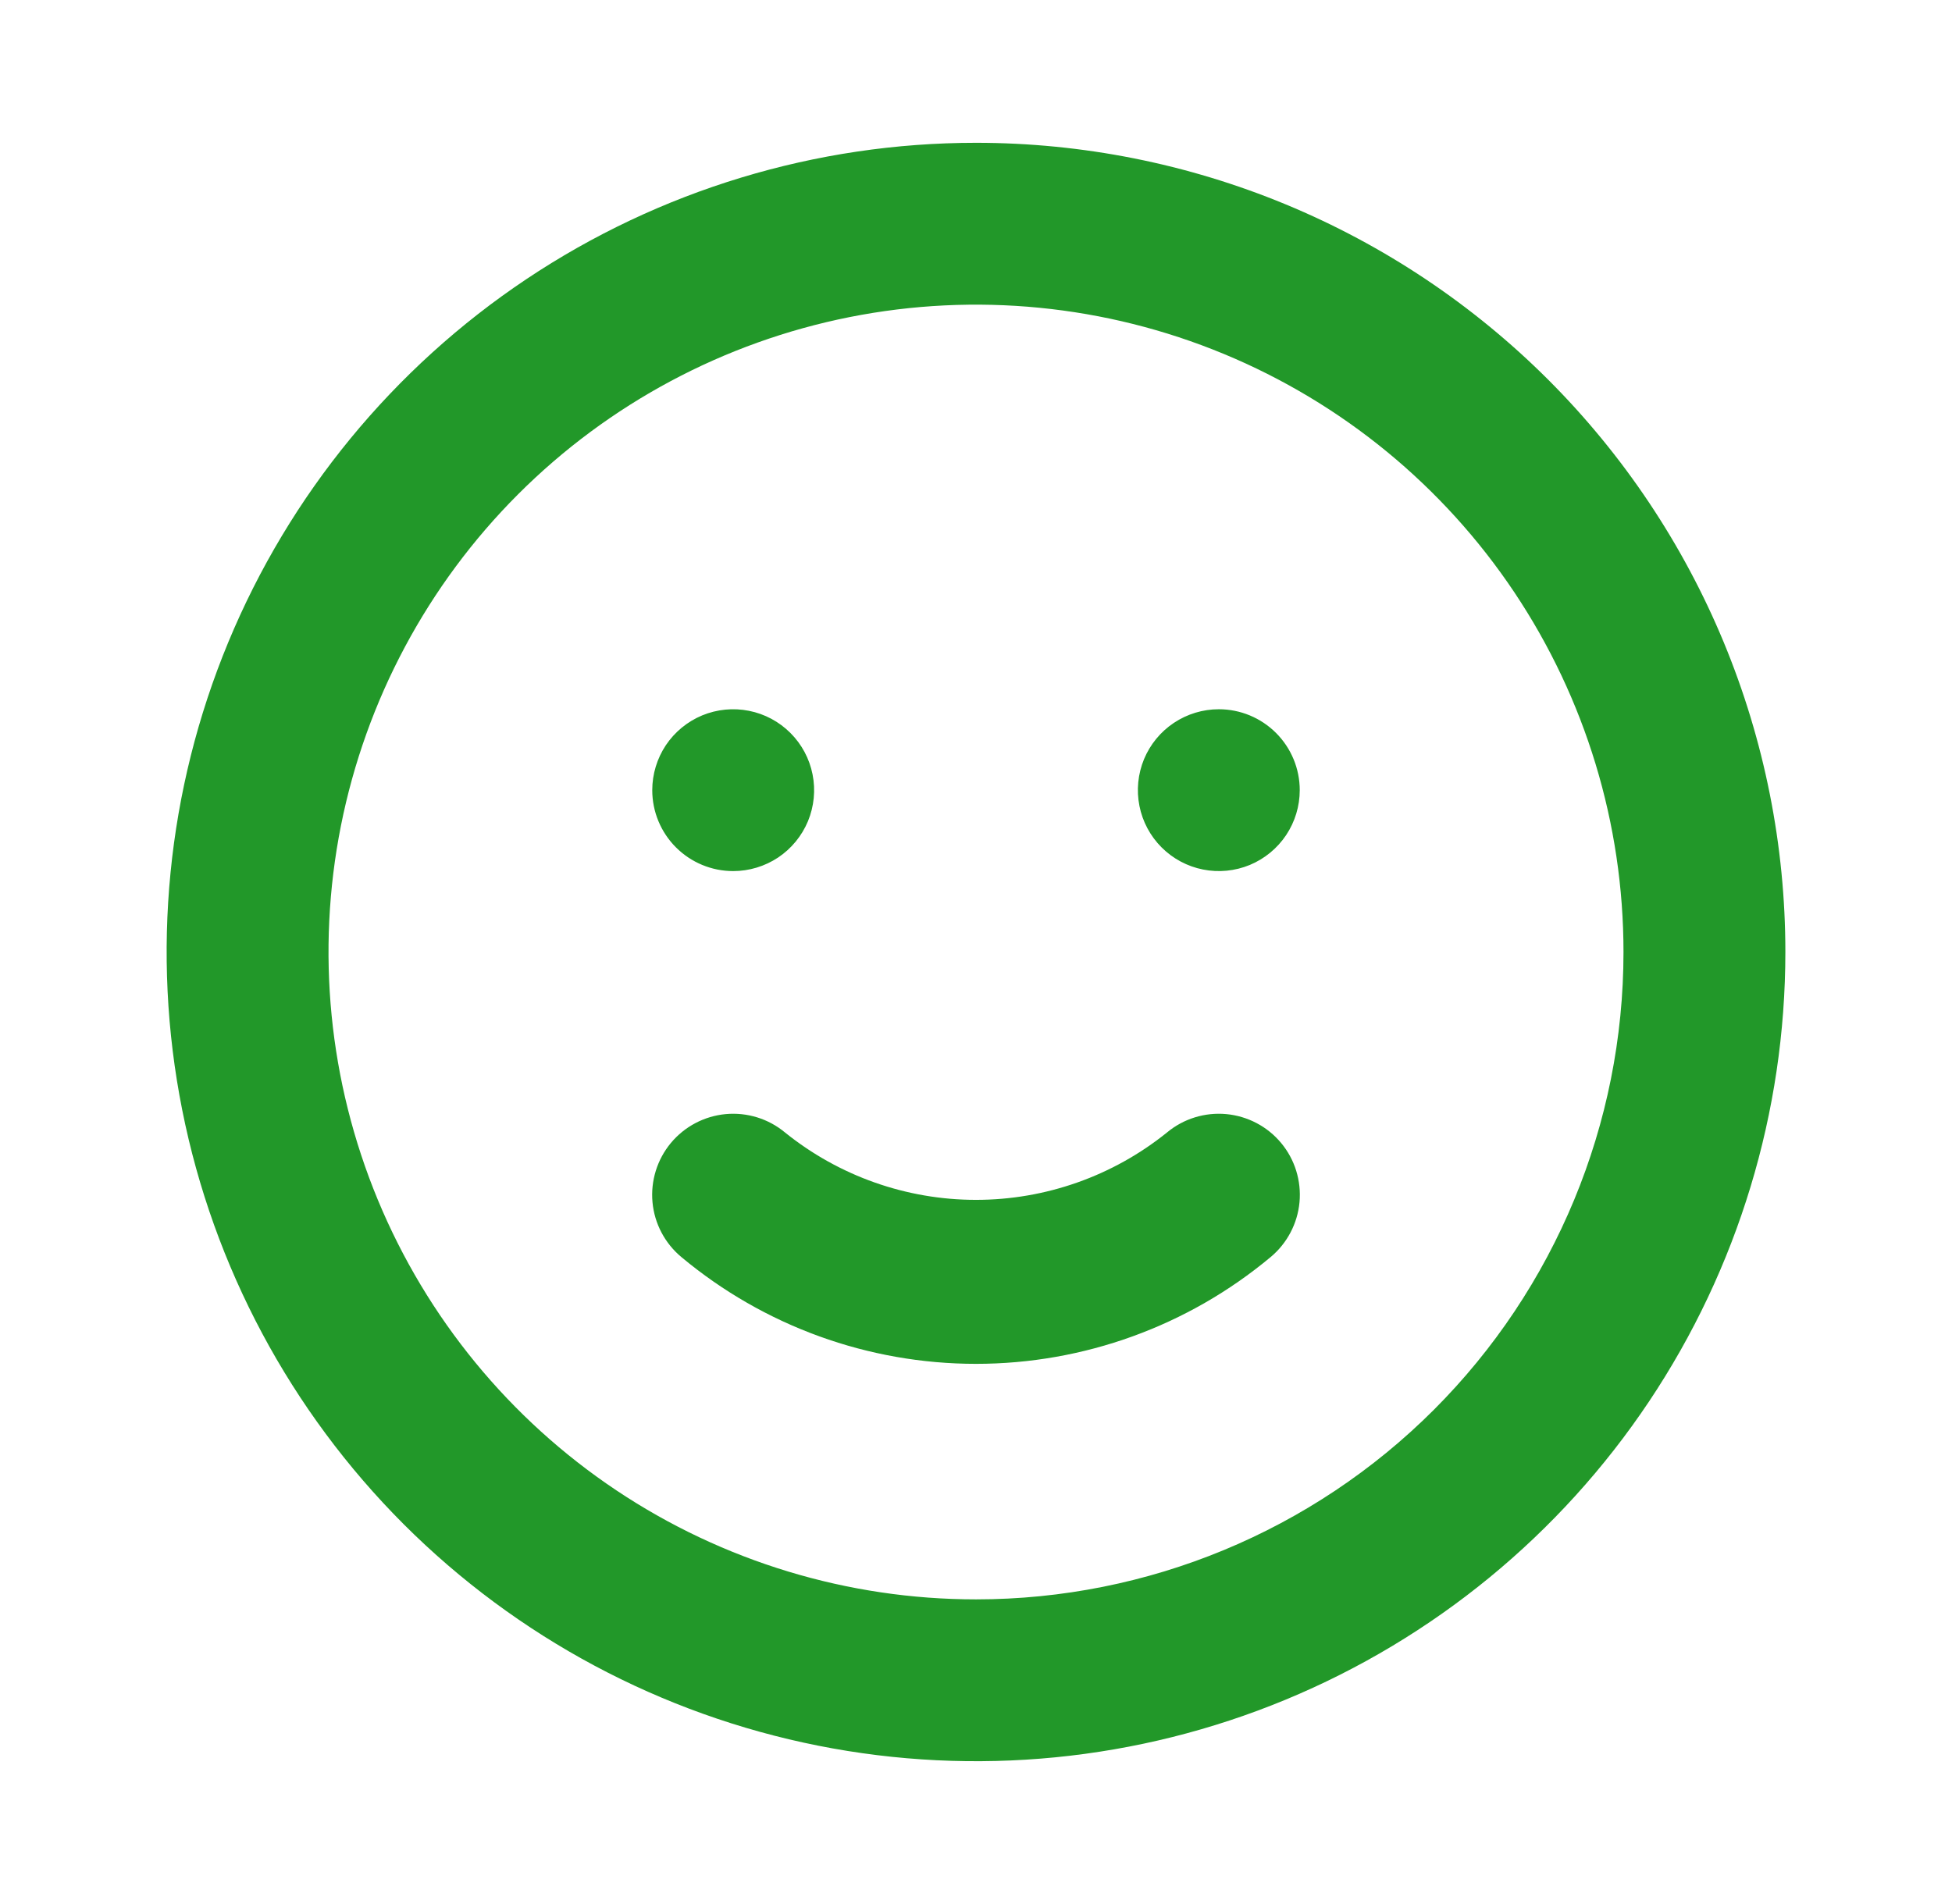 <svg xmlns="http://www.w3.org/2000/svg" width="41" height="40" viewBox="0 0 41 40" fill="none">
    <path d="M24.512 23.791C23.376 24.707 21.96 25.207 20.5 25.207C19.04 25.207 17.624 24.707 16.488 23.791C16.141 23.502 15.693 23.364 15.244 23.405C14.794 23.447 14.38 23.665 14.091 24.012C13.803 24.359 13.664 24.807 13.705 25.256C13.746 25.706 13.965 26.12 14.312 26.409C16.048 27.858 18.238 28.652 20.5 28.652C22.762 28.652 24.952 27.858 26.688 26.409C27.035 26.12 27.253 25.706 27.295 25.256C27.336 24.807 27.198 24.359 26.909 24.012C26.766 23.84 26.591 23.698 26.393 23.594C26.195 23.49 25.979 23.426 25.756 23.405C25.307 23.364 24.859 23.502 24.512 23.791ZM15.4 18.3C15.736 18.3 16.065 18.2 16.345 18.014C16.624 17.827 16.842 17.561 16.971 17.251C17.099 16.94 17.133 16.598 17.067 16.268C17.002 15.939 16.84 15.636 16.602 15.398C16.364 15.16 16.061 14.998 15.732 14.933C15.402 14.867 15.06 14.901 14.749 15.029C14.439 15.158 14.173 15.376 13.986 15.655C13.8 15.935 13.7 16.264 13.7 16.6C13.7 17.051 13.879 17.483 14.198 17.802C14.517 18.121 14.949 18.3 15.4 18.3ZM25.6 14.9C25.264 14.9 24.935 15 24.655 15.187C24.376 15.373 24.158 15.639 24.029 15.949C23.901 16.26 23.867 16.602 23.933 16.932C23.998 17.261 24.16 17.564 24.398 17.802C24.636 18.04 24.939 18.202 25.268 18.267C25.598 18.333 25.94 18.299 26.251 18.171C26.561 18.042 26.827 17.824 27.014 17.544C27.2 17.265 27.3 16.936 27.3 16.6C27.3 16.149 27.121 15.717 26.802 15.398C26.483 15.079 26.051 14.9 25.6 14.9ZM20.5 3C17.138 3 13.851 3.997 11.055 5.865C8.26 7.733 6.081 10.388 4.794 13.494C3.507 16.601 3.171 20.019 3.827 23.317C4.483 26.614 6.102 29.643 8.479 32.021C10.857 34.398 13.886 36.017 17.183 36.673C20.481 37.329 23.899 36.993 27.006 35.706C30.112 34.419 32.767 32.24 34.635 29.445C36.503 26.649 37.5 23.362 37.5 20C37.5 17.767 37.06 15.557 36.206 13.494C35.352 11.432 34.099 9.558 32.521 7.979C30.942 6.401 29.068 5.148 27.006 4.294C24.943 3.44 22.733 3 20.5 3ZM20.5 33.6C17.81 33.6 15.181 32.802 12.944 31.308C10.708 29.814 8.965 27.69 7.935 25.204C6.906 22.719 6.637 19.985 7.161 17.347C7.686 14.709 8.981 12.285 10.883 10.383C12.785 8.481 15.209 7.186 17.847 6.661C20.485 6.137 23.219 6.406 25.704 7.435C28.19 8.465 30.314 10.208 31.808 12.444C33.302 14.681 34.1 17.31 34.1 20C34.1 23.607 32.667 27.066 30.117 29.617C27.566 32.167 24.107 33.6 20.5 33.6Z" fill="#229829"/>
</svg>